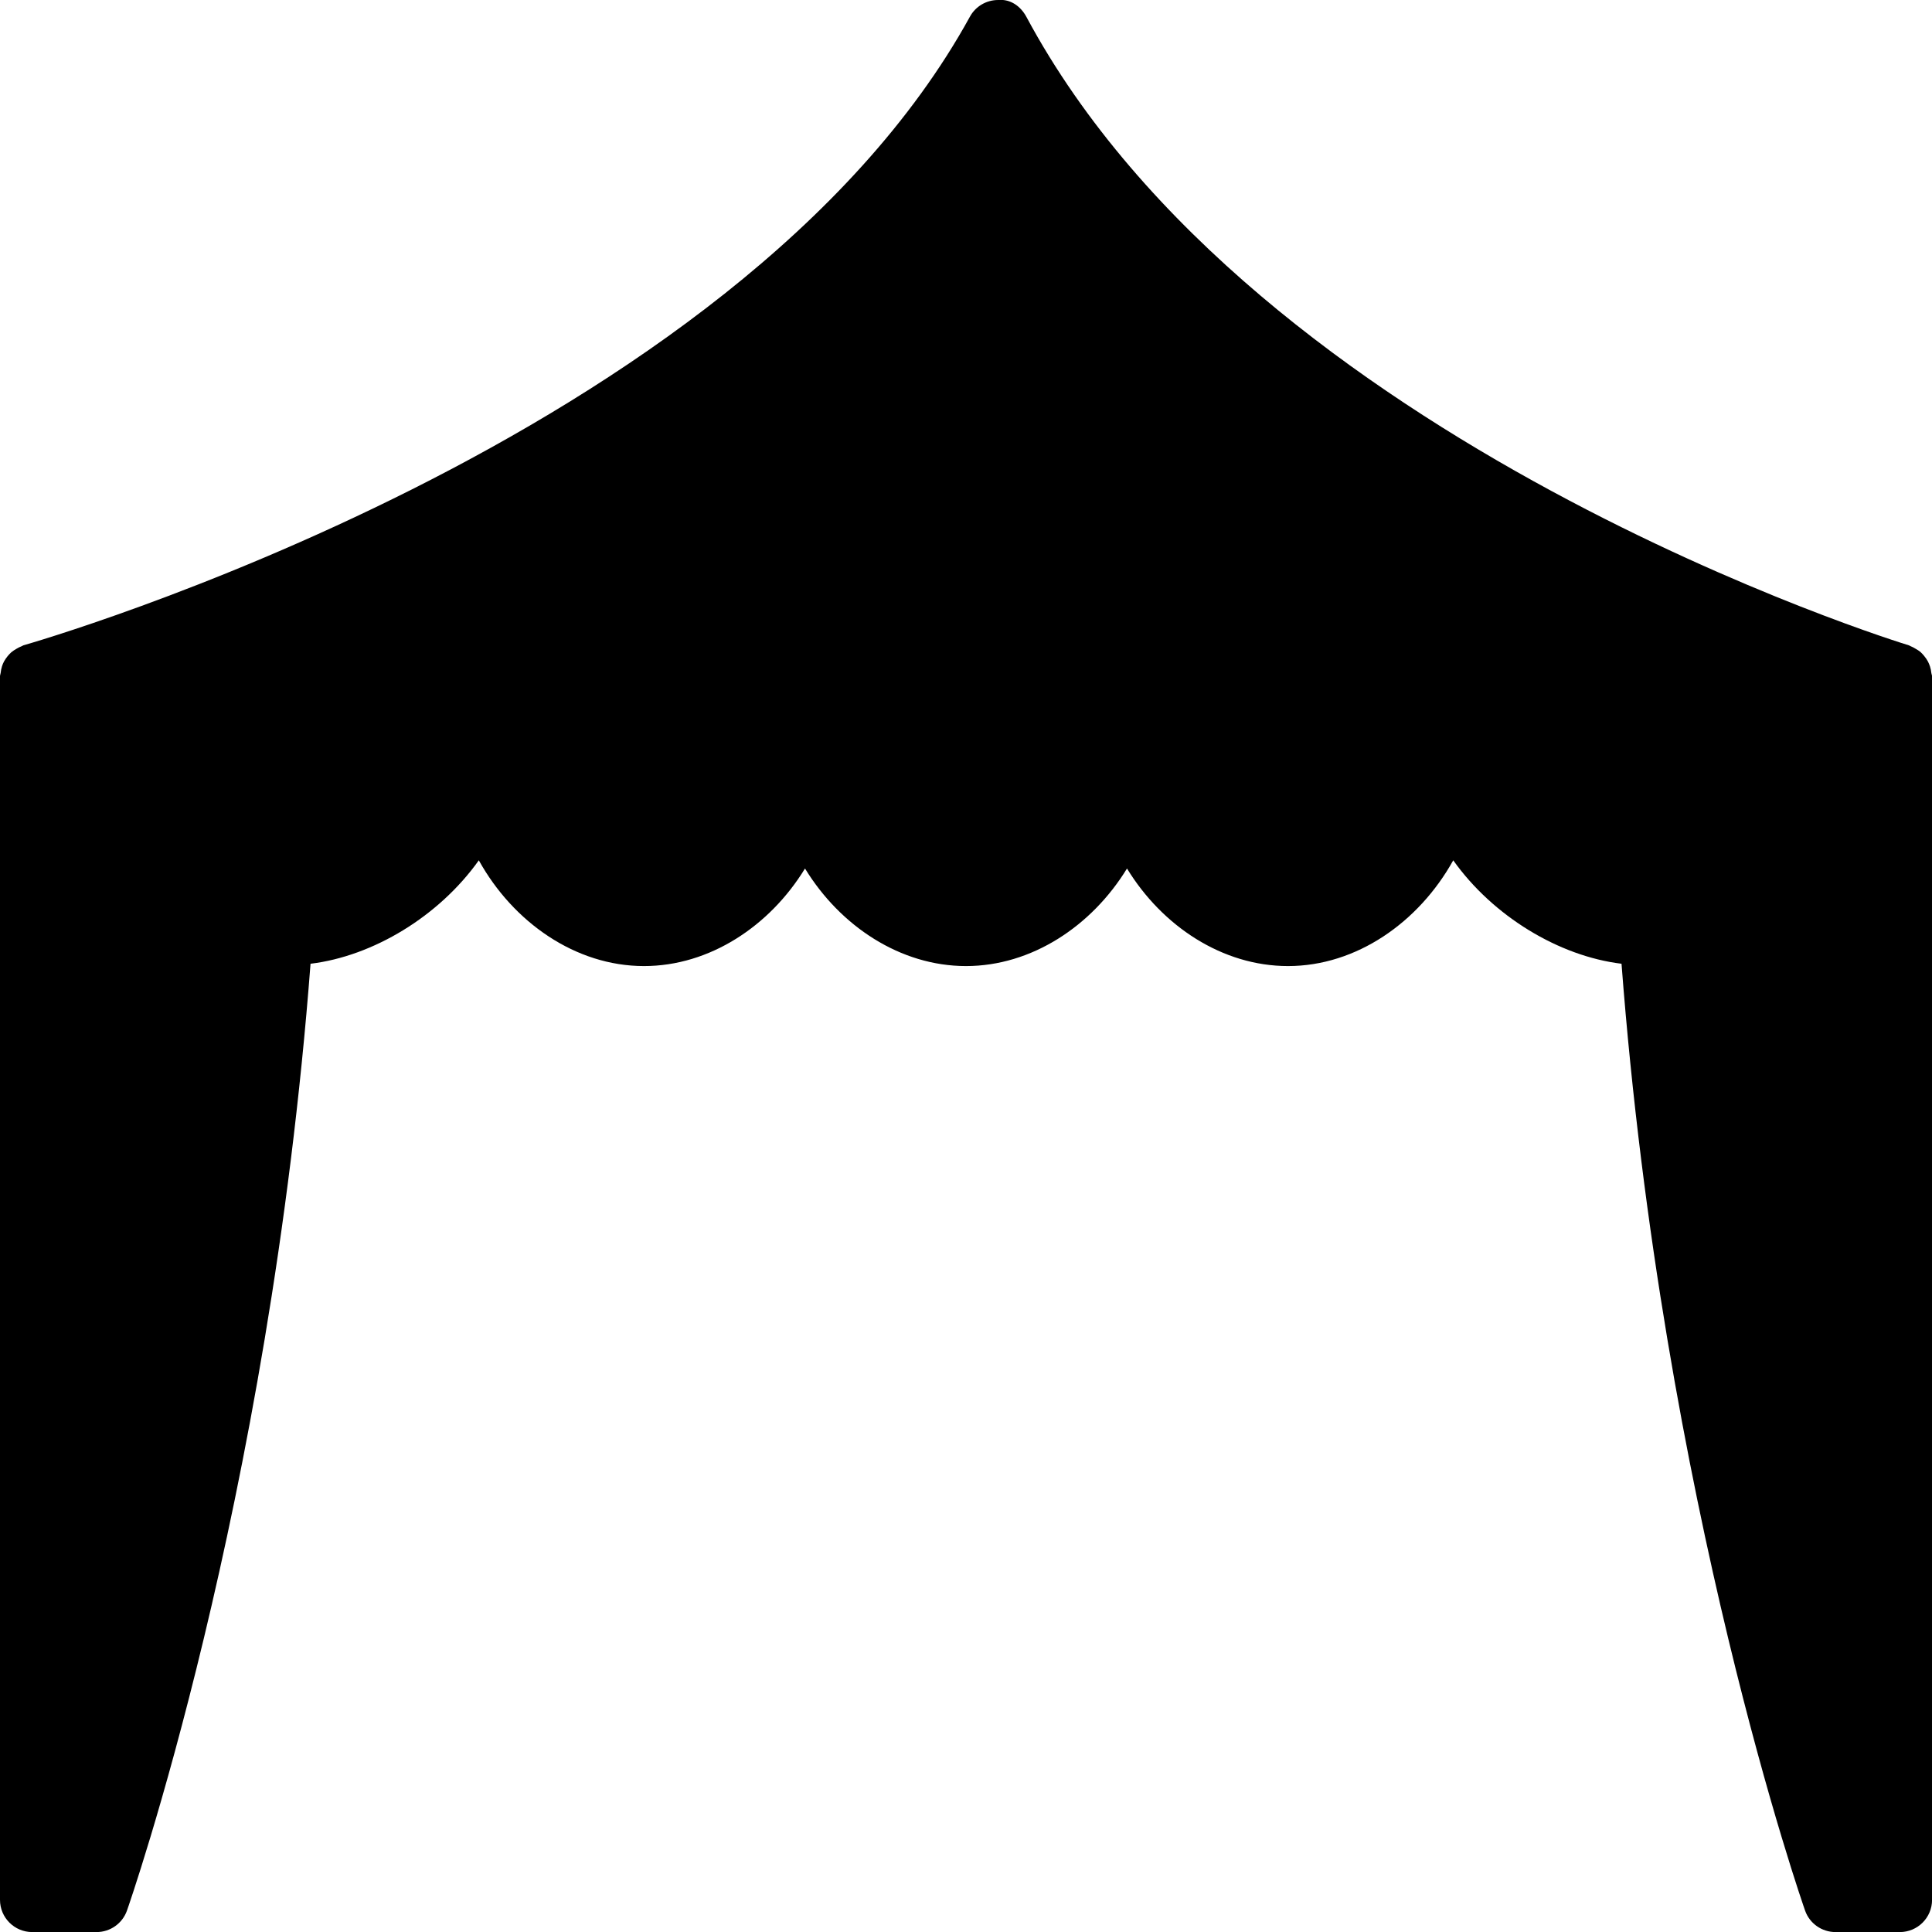 <?xml version="1.0" encoding="iso-8859-1"?>
<!-- Generator: Adobe Illustrator 19.2.1, SVG Export Plug-In . SVG Version: 6.00 Build 0)  -->
<svg version="1.1" xmlns="http://www.w3.org/2000/svg" xmlns:xlink="http://www.w3.org/1999/xlink" x="0px" y="0px"
	 viewBox="0 0 30 30" style="enable-background:new 0 0 30 30;" xml:space="preserve">
<g id="Event">
</g>
<g id="Event_2">
</g>
<g id="Add_Event">
</g>
<g id="Remove_Event">
</g>
<g id="Event_Reminder">
</g>
<g id="Wine_Glass">
</g>
<g id="Toast">
</g>
<g id="Champagne">
</g>
<g id="Champagne_Open">
</g>
<g id="Alcohol_Drink">
</g>
<g id="Beer_Glass">
</g>
<g id="Party_Cake">
</g>
<g id="Pizza_Food">
</g>
<g id="Disco_Ball">
</g>
<g id="Equalizer">
</g>
<g id="DJ">
</g>
<g id="Tent">
	<path d="M29.99,10.451c-0.004-0.036-0.01-0.069-0.021-0.102c-0.009-0.027-0.019-0.052-0.032-0.077
		c-0.016-0.03-0.034-0.056-0.056-0.083c-0.018-0.021-0.034-0.042-0.055-0.06c-0.025-0.023-0.054-0.04-0.084-0.057
		c-0.024-0.014-0.047-0.028-0.074-0.038c-0.009-0.003-0.016-0.01-0.026-0.013c-0.101-0.03-10.135-3.11-13.703-9.757
		c-0.087-0.163-0.244-0.282-0.44-0.264c-0.183,0-0.351,0.099-0.438,0.259C11.438,6.85,0.476,9.989,0.365,10.02
		c-0.011,0.003-0.019,0.011-0.03,0.015c-0.028,0.01-0.052,0.023-0.077,0.038c-0.029,0.017-0.057,0.034-0.082,0.055
		c-0.021,0.018-0.039,0.039-0.057,0.06c-0.021,0.026-0.04,0.053-0.056,0.082c-0.013,0.025-0.024,0.049-0.032,0.076
		C0.02,10.38,0.014,10.414,0.01,10.45C0.008,10.468,0,10.483,0,10.501v19c0,0.276,0.224,0.5,0.5,0.5h1
		c0.211,0,0.4-0.133,0.471-0.332c0.026-0.073,2.211-6.314,2.851-14.704c0.969-0.117,1.995-0.736,2.613-1.606
		C7.968,14.32,8.936,15.001,10,15.001c1.018,0,1.953-0.62,2.5-1.515c0.547,0.896,1.482,1.515,2.5,1.515s1.953-0.62,2.5-1.515
		c0.547,0.896,1.482,1.515,2.5,1.515c1.064,0,2.032-0.681,2.566-1.642c0.618,0.87,1.644,1.489,2.613,1.606
		c0.639,8.39,2.825,14.632,2.851,14.704c0.07,0.199,0.26,0.332,0.471,0.332h1c0.276,0,0.5-0.224,0.5-0.5v-19
		C30,10.483,29.992,10.468,29.99,10.451z"/>
</g>
<g id="Firework_1">
</g>
<g id="Firework_2">
</g>
<g id="Party_Glasses">
</g>
<g id="Barbeque">
</g>
<g id="Horn">
</g>
<g id="Speaker">
</g>
<g id="VIP">
</g>
<g id="Event_Ticket">
</g>
<g id="VIP_Ticket">
</g>
<g id="Popcorn">
</g>
<g id="Cord">
</g>
<g id="Invitation_1">
</g>
<g id="Invitation_2">
</g>
</svg>

